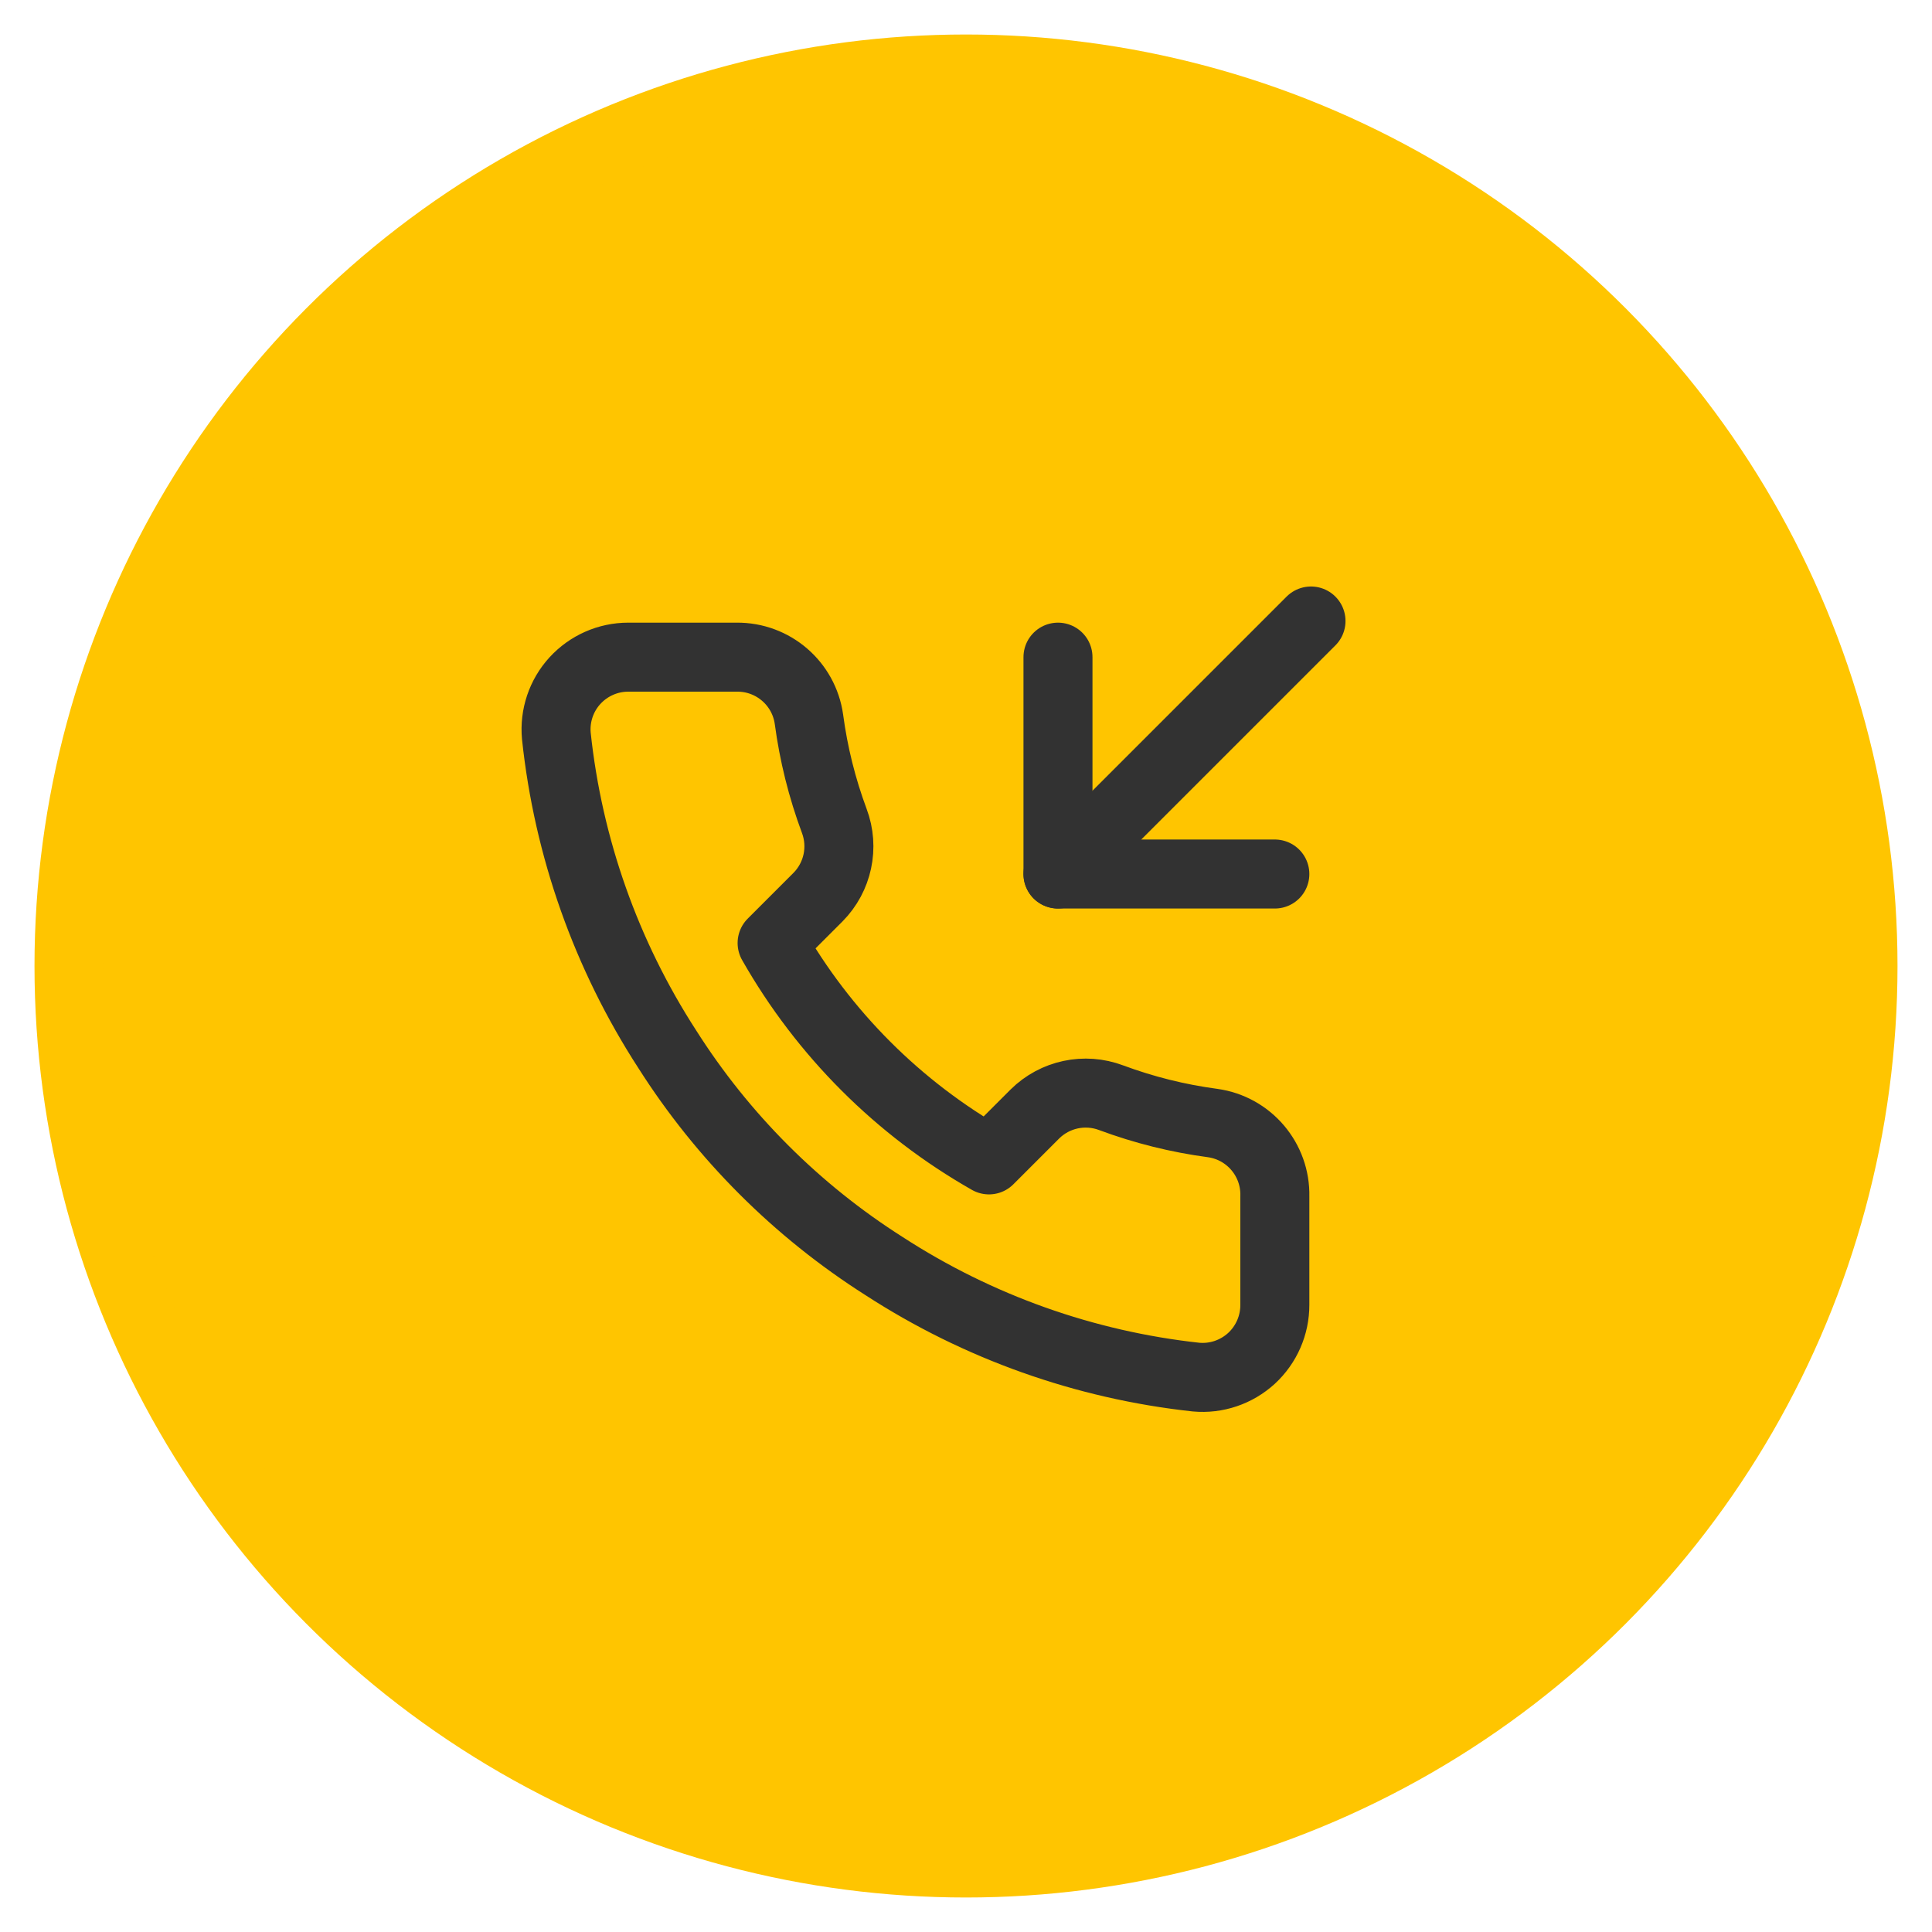 <svg xmlns="http://www.w3.org/2000/svg" width="28" height="28" viewBox="0 0 28 28">
  <g fill="none" fill-rule="evenodd" transform="translate(1 1)">
    <circle cx="13" cy="13" r="13" fill="#FFC500" stroke="#FFC500"/>
    <g stroke="#323232" stroke-linecap="round" stroke-linejoin="round" transform="translate(7 8)">
      <polyline points="7.333 .524 7.333 3.667 10.476 3.667"/>
      <path d="M11 0L7.333 3.667M10.476 8.339L10.476 9.91C10.477 10.205 10.354 10.487 10.137 10.687 9.919 10.886 9.628 10.985 9.334 10.958 7.722 10.783 6.174 10.232 4.814 9.35 3.548 8.546 2.475 7.473 1.671 6.207.786 4.841.235 3.285.063 1.666.036 1.373.134 1.082.332.865.531.648.811.524 1.105.524L2.677.524C3.203.519 3.651.904 3.724 1.425 3.791 1.928 3.914 2.421 4.091 2.897 4.235 3.28 4.143 3.711 3.855 4.002L3.19 4.667C3.936 5.979 5.021 7.064 6.333 7.81L6.998 7.145C7.289 6.857 7.72 6.765 8.103 6.909 8.579 7.086 9.072 7.209 9.575 7.276 10.102 7.35 10.489 7.807 10.476 8.339z"/>
    </g>
  </g>
</svg>

